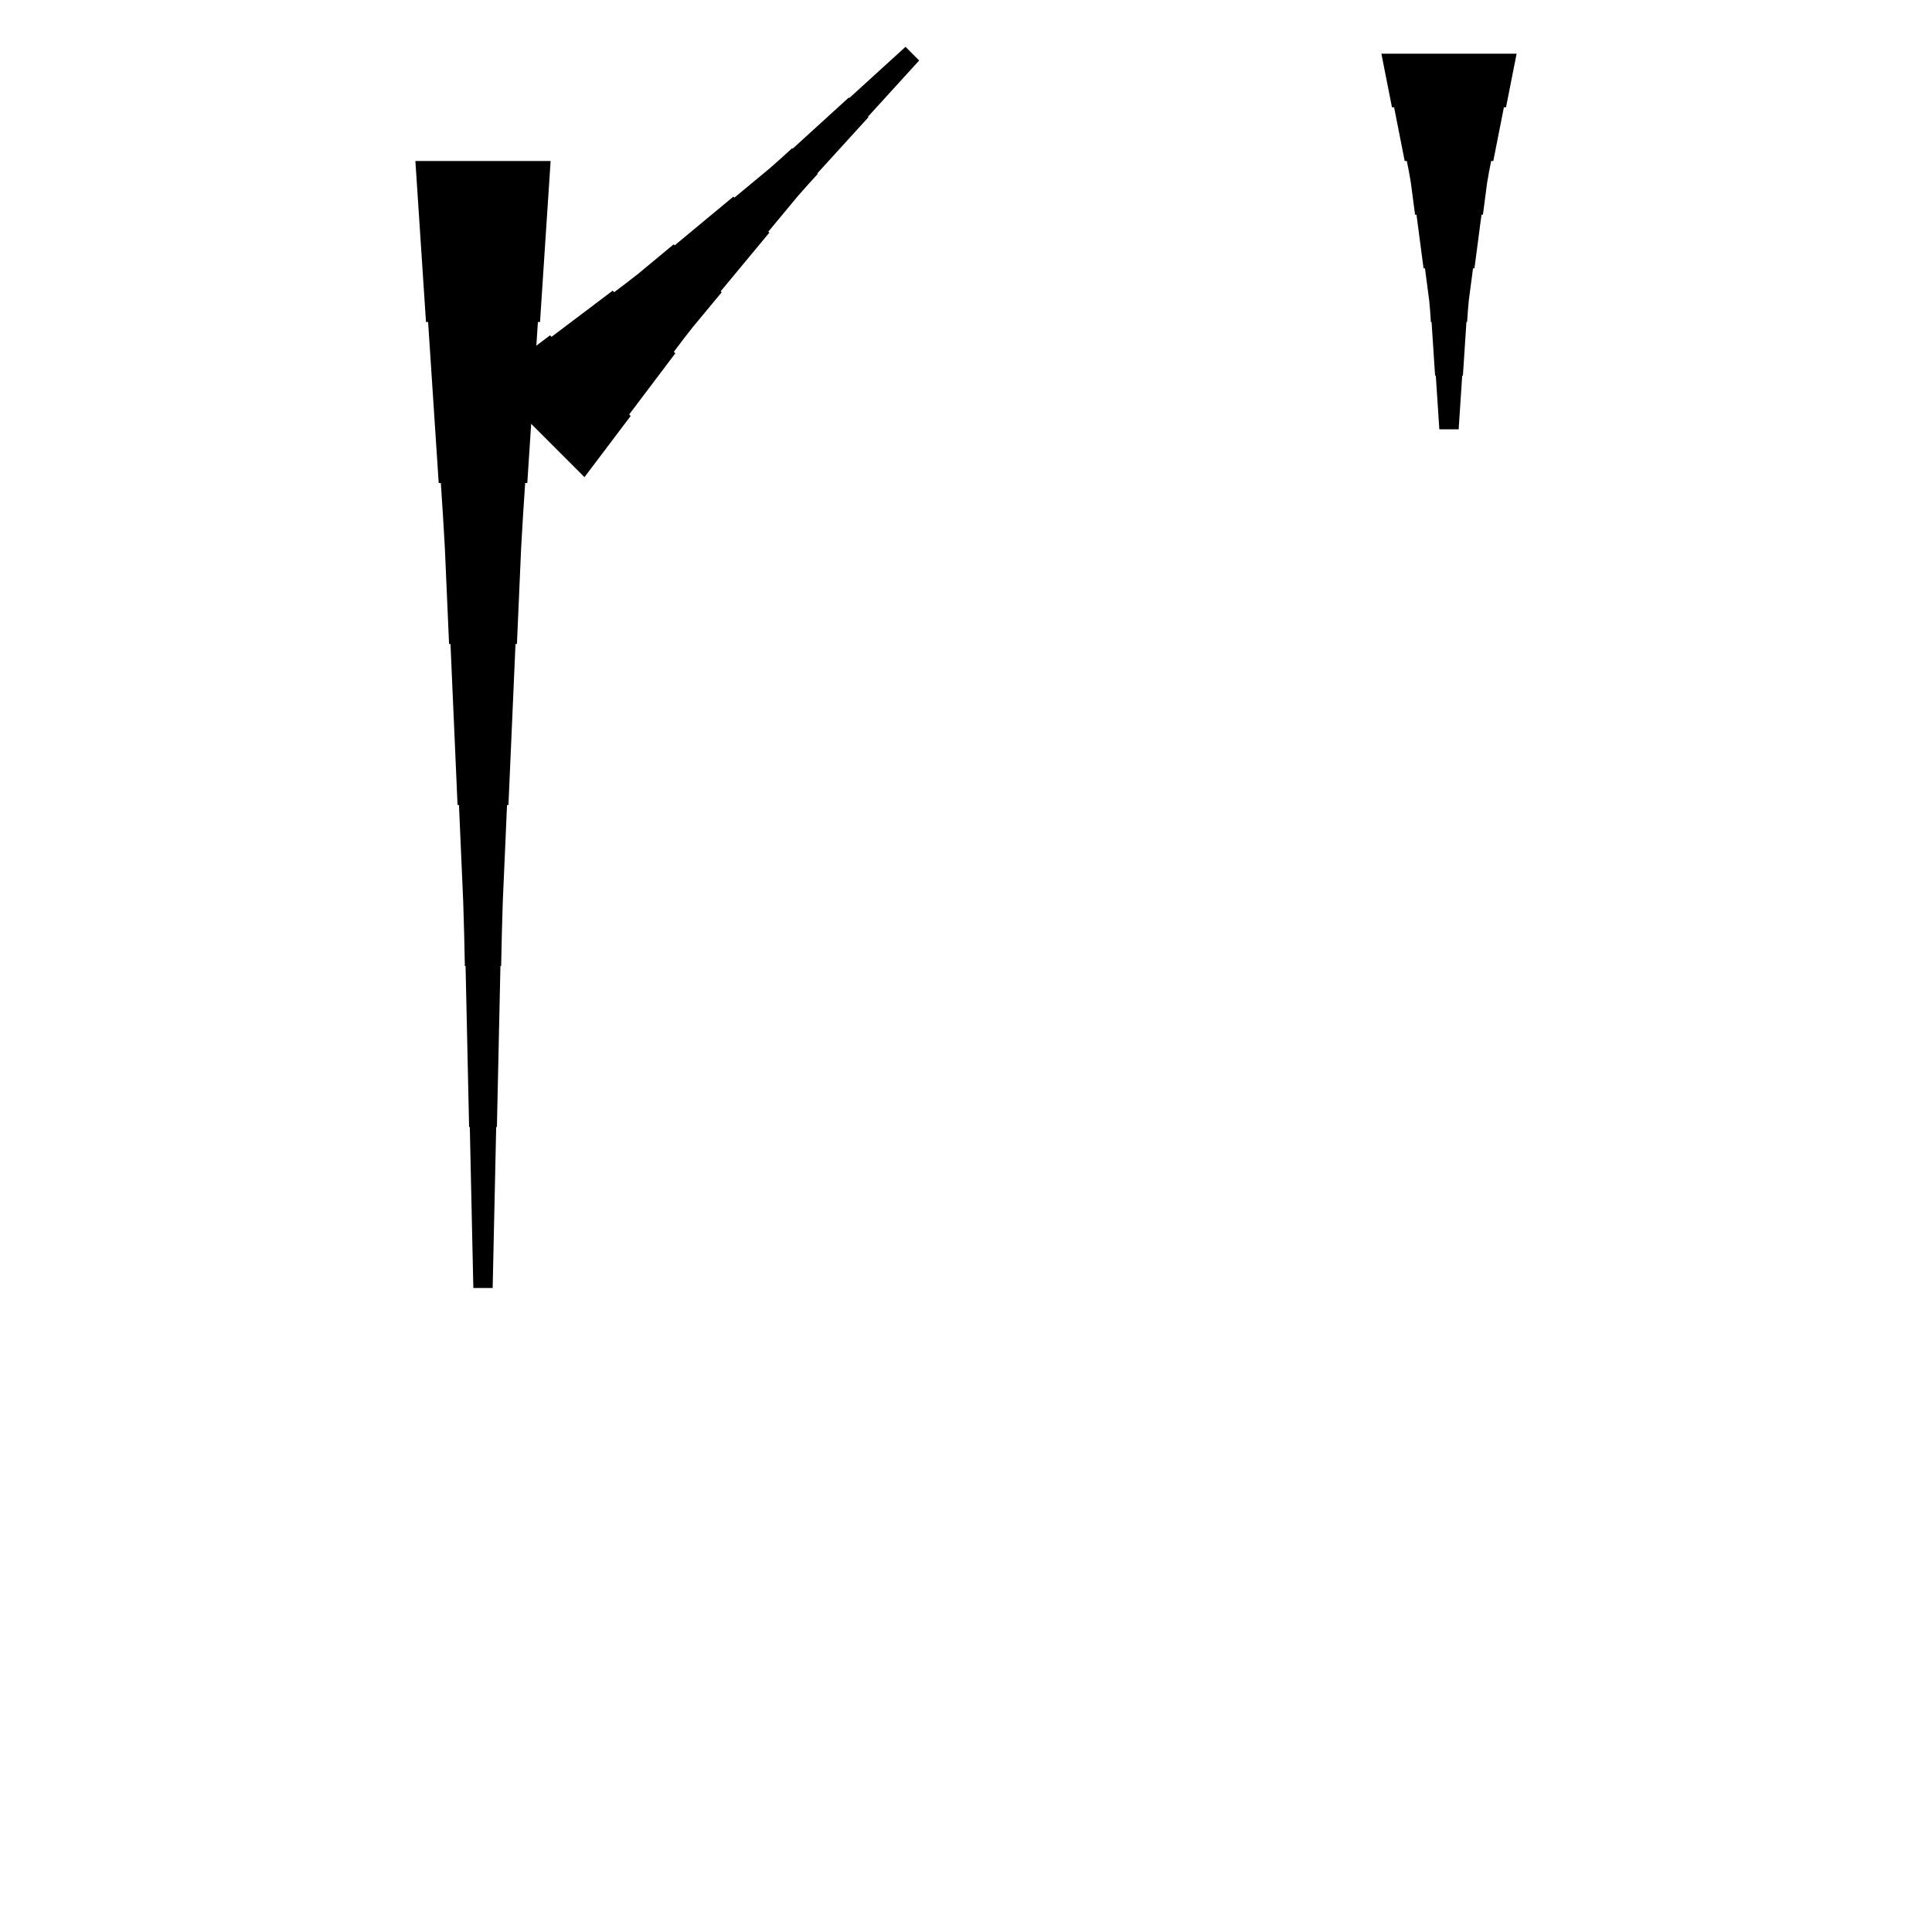 <?xml version="1.0" encoding="UTF-8"?>
<!-- Flat -->
<svg version="1.1" xmlns="http://www.w3.org/2000/svg" xmlns:xlink="http://www.w3.org/1999/xlink" width="283.465pt" height="283.465pt" viewBox="0 0 283.465 283.465">
<title>Untitled</title>
<polygon points="222.52 7.874 222.209 9.449 221.897 11.024 221.586 12.598 221.275 14.173 220.964 15.748 220.653 15.748 220.342 17.323 220.031 18.898 219.72 20.472 219.409 22.047 219.097 23.622 218.786 23.622 218.475 25.197 218.199 26.772 217.991 28.346 217.784 29.921 217.576 31.496 217.369 31.496 217.161 33.071 216.954 34.646 216.747 36.221 216.539 37.795 216.332 39.37 216.124 39.37 215.917 40.945 215.71 42.52 215.502 44.094 215.364 45.669 215.26 47.244 215.156 47.244 215.053 48.819 214.949 50.394 214.845 51.968 214.742 53.543 214.638 55.118 214.534 55.118 214.431 56.693 214.327 58.268 214.223 59.843 214.119 61.417 214.016 62.992 211.181 62.992 211.077 61.417 210.974 59.843 210.87 58.268 210.766 56.693 210.663 55.118 210.559 55.118 210.455 53.543 210.351 51.968 210.248 50.394 210.144 48.819 210.04 47.244 209.937 47.244 209.833 45.669 209.695 44.094 209.487 42.52 209.28 40.945 209.072 39.37 208.865 39.37 208.658 37.795 208.45 36.221 208.243 34.646 208.035 33.071 207.828 31.496 207.62 31.496 207.413 29.921 207.206 28.346 206.998 26.772 206.722 25.197 206.411 23.622 206.1 23.622 205.788 22.047 205.477 20.472 205.166 18.898 204.855 17.323 204.544 15.748 204.233 15.748 203.922 14.173 203.611 12.598 203.299 11.024 202.988 9.449 202.677 7.874" fill="rgba(0,0,0,1)" />
<polygon points="71.725 55.977 73.52 54.622 75.314 53.267 77.109 51.912 78.904 50.557 80.699 49.203 80.919 49.423 82.713 48.068 84.508 46.713 86.303 45.358 88.098 44.004 89.893 42.649 90.113 42.869 91.907 41.514 93.678 40.135 95.399 38.706 97.121 37.278 98.842 35.85 98.989 35.997 100.71 34.569 102.432 33.141 104.153 31.712 105.875 30.284 107.596 28.856 107.743 29.003 109.464 27.575 111.186 26.146 112.907 24.718 114.58 23.241 116.228 21.74 116.301 21.813 117.95 20.312 119.598 18.81 121.246 17.309 122.894 15.807 124.542 14.306 124.615 14.379 126.263 12.878 127.912 11.376 129.56 9.875 131.208 8.373 132.856 6.872 134.861 8.876 133.359 10.524 131.857 12.172 130.356 13.821 128.855 15.469 127.353 17.117 127.426 17.19 125.925 18.838 124.424 20.486 122.922 22.135 121.421 23.783 119.919 25.431 119.992 25.504 118.491 27.152 117.014 28.825 115.586 30.546 114.158 32.268 112.73 33.989 112.876 34.136 111.448 35.858 110.02 37.579 108.592 39.3 107.164 41.022 105.736 42.743 105.882 42.89 104.454 44.611 103.026 46.333 101.598 48.054 100.218 49.825 98.864 51.62 99.084 51.84 97.729 53.634 96.374 55.429 95.019 57.224 93.664 59.019 92.31 60.813 92.53 61.033 91.175 62.828 89.82 64.623 88.465 66.418 87.11 68.213 85.755 70.007" fill="rgba(0,0,0,1)" />
<polygon points="80.787 23.622 80.476 28.346 80.165 33.071 79.854 37.795 79.543 42.52 79.232 47.244 78.921 47.244 78.61 51.968 78.298 56.693 77.987 61.417 77.676 66.142 77.365 70.866 77.054 70.866 76.743 75.591 76.466 80.315 76.259 85.039 76.052 89.764 75.844 94.488 75.637 94.488 75.429 99.213 75.222 103.937 75.014 108.661 74.807 113.386 74.6 118.11 74.392 118.11 74.185 122.835 73.977 127.559 73.77 132.284 73.632 137.008 73.528 141.732 73.424 141.732 73.32 146.457 73.217 151.181 73.113 155.905 73.009 160.63 72.906 165.354 72.802 165.354 72.698 170.079 72.595 174.803 72.491 179.528 72.387 184.252 72.284 188.976 69.449 188.976 69.345 184.252 69.241 179.528 69.138 174.803 69.034 170.079 68.93 165.354 68.827 165.354 68.723 160.63 68.619 155.905 68.516 151.181 68.412 146.457 68.308 141.732 68.204 141.732 68.101 137.008 67.962 132.284 67.755 127.559 67.547 122.835 67.34 118.11 67.133 118.11 66.925 113.386 66.718 108.661 66.51 103.937 66.303 99.213 66.096 94.488 65.888 94.488 65.681 89.764 65.473 85.039 65.266 80.315 64.989 75.591 64.678 70.866 64.367 70.866 64.056 66.142 63.745 61.417 63.434 56.693 63.123 51.968 62.812 47.244 62.501 47.244 62.189 42.52 61.878 37.795 61.567 33.071 61.256 28.346 60.945 23.622" fill="rgba(0,0,0,1)" />
</svg>